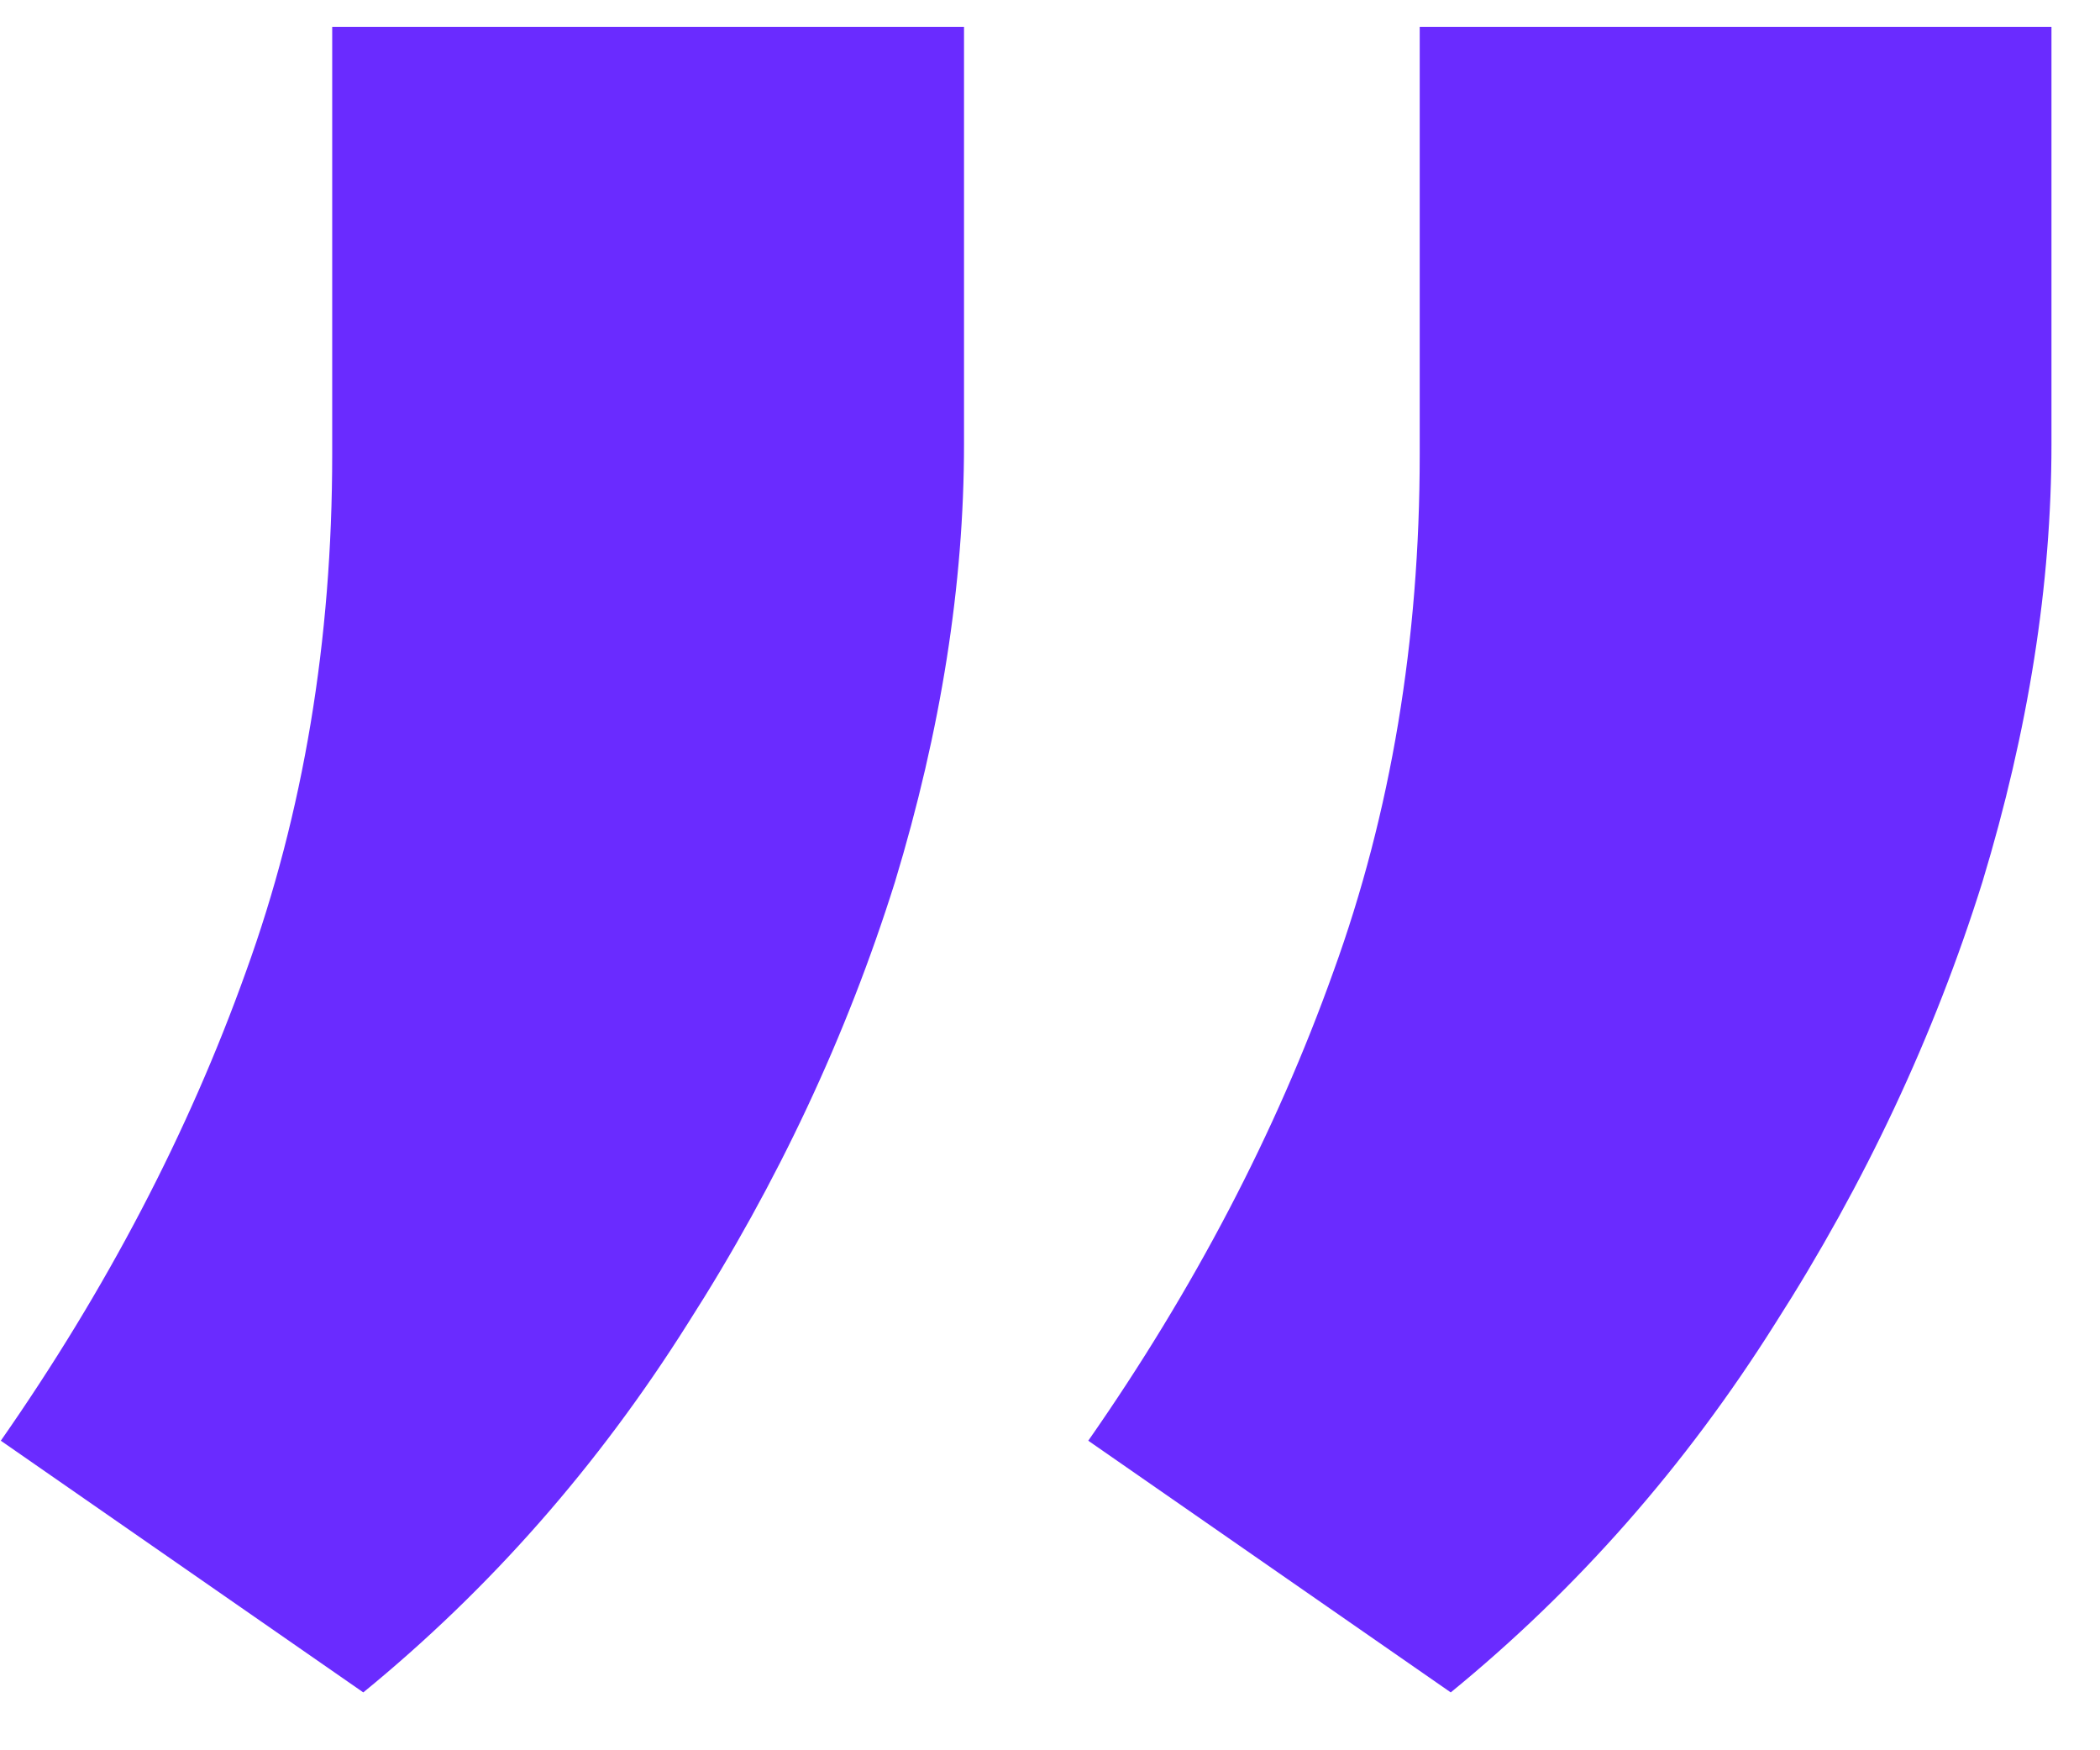 <svg width="36" height="30" viewBox="0 0 36 30" fill="none" xmlns="http://www.w3.org/2000/svg">
<path d="M35.168 0.46L35.168 7.612C35.168 10.015 34.773 12.517 33.984 15.118C33.156 17.758 31.972 20.28 30.433 22.684C28.895 25.127 27.04 27.235 24.87 29.008L18.656 24.694C20.471 22.093 21.872 19.413 22.858 16.655C23.845 13.936 24.338 10.981 24.338 7.789L24.338 0.46L35.168 0.46ZM16.526 0.46L16.526 7.612C16.526 10.015 16.131 12.517 15.342 15.118C14.513 17.758 13.33 20.28 11.791 22.684C10.252 25.127 8.398 27.235 6.228 29.008L0.014 24.694C1.829 22.093 3.229 19.413 4.216 16.655C5.202 13.936 5.695 10.981 5.695 7.789L5.695 0.46L16.526 0.46Z" fill="#6A2BFF"/>
</svg>

